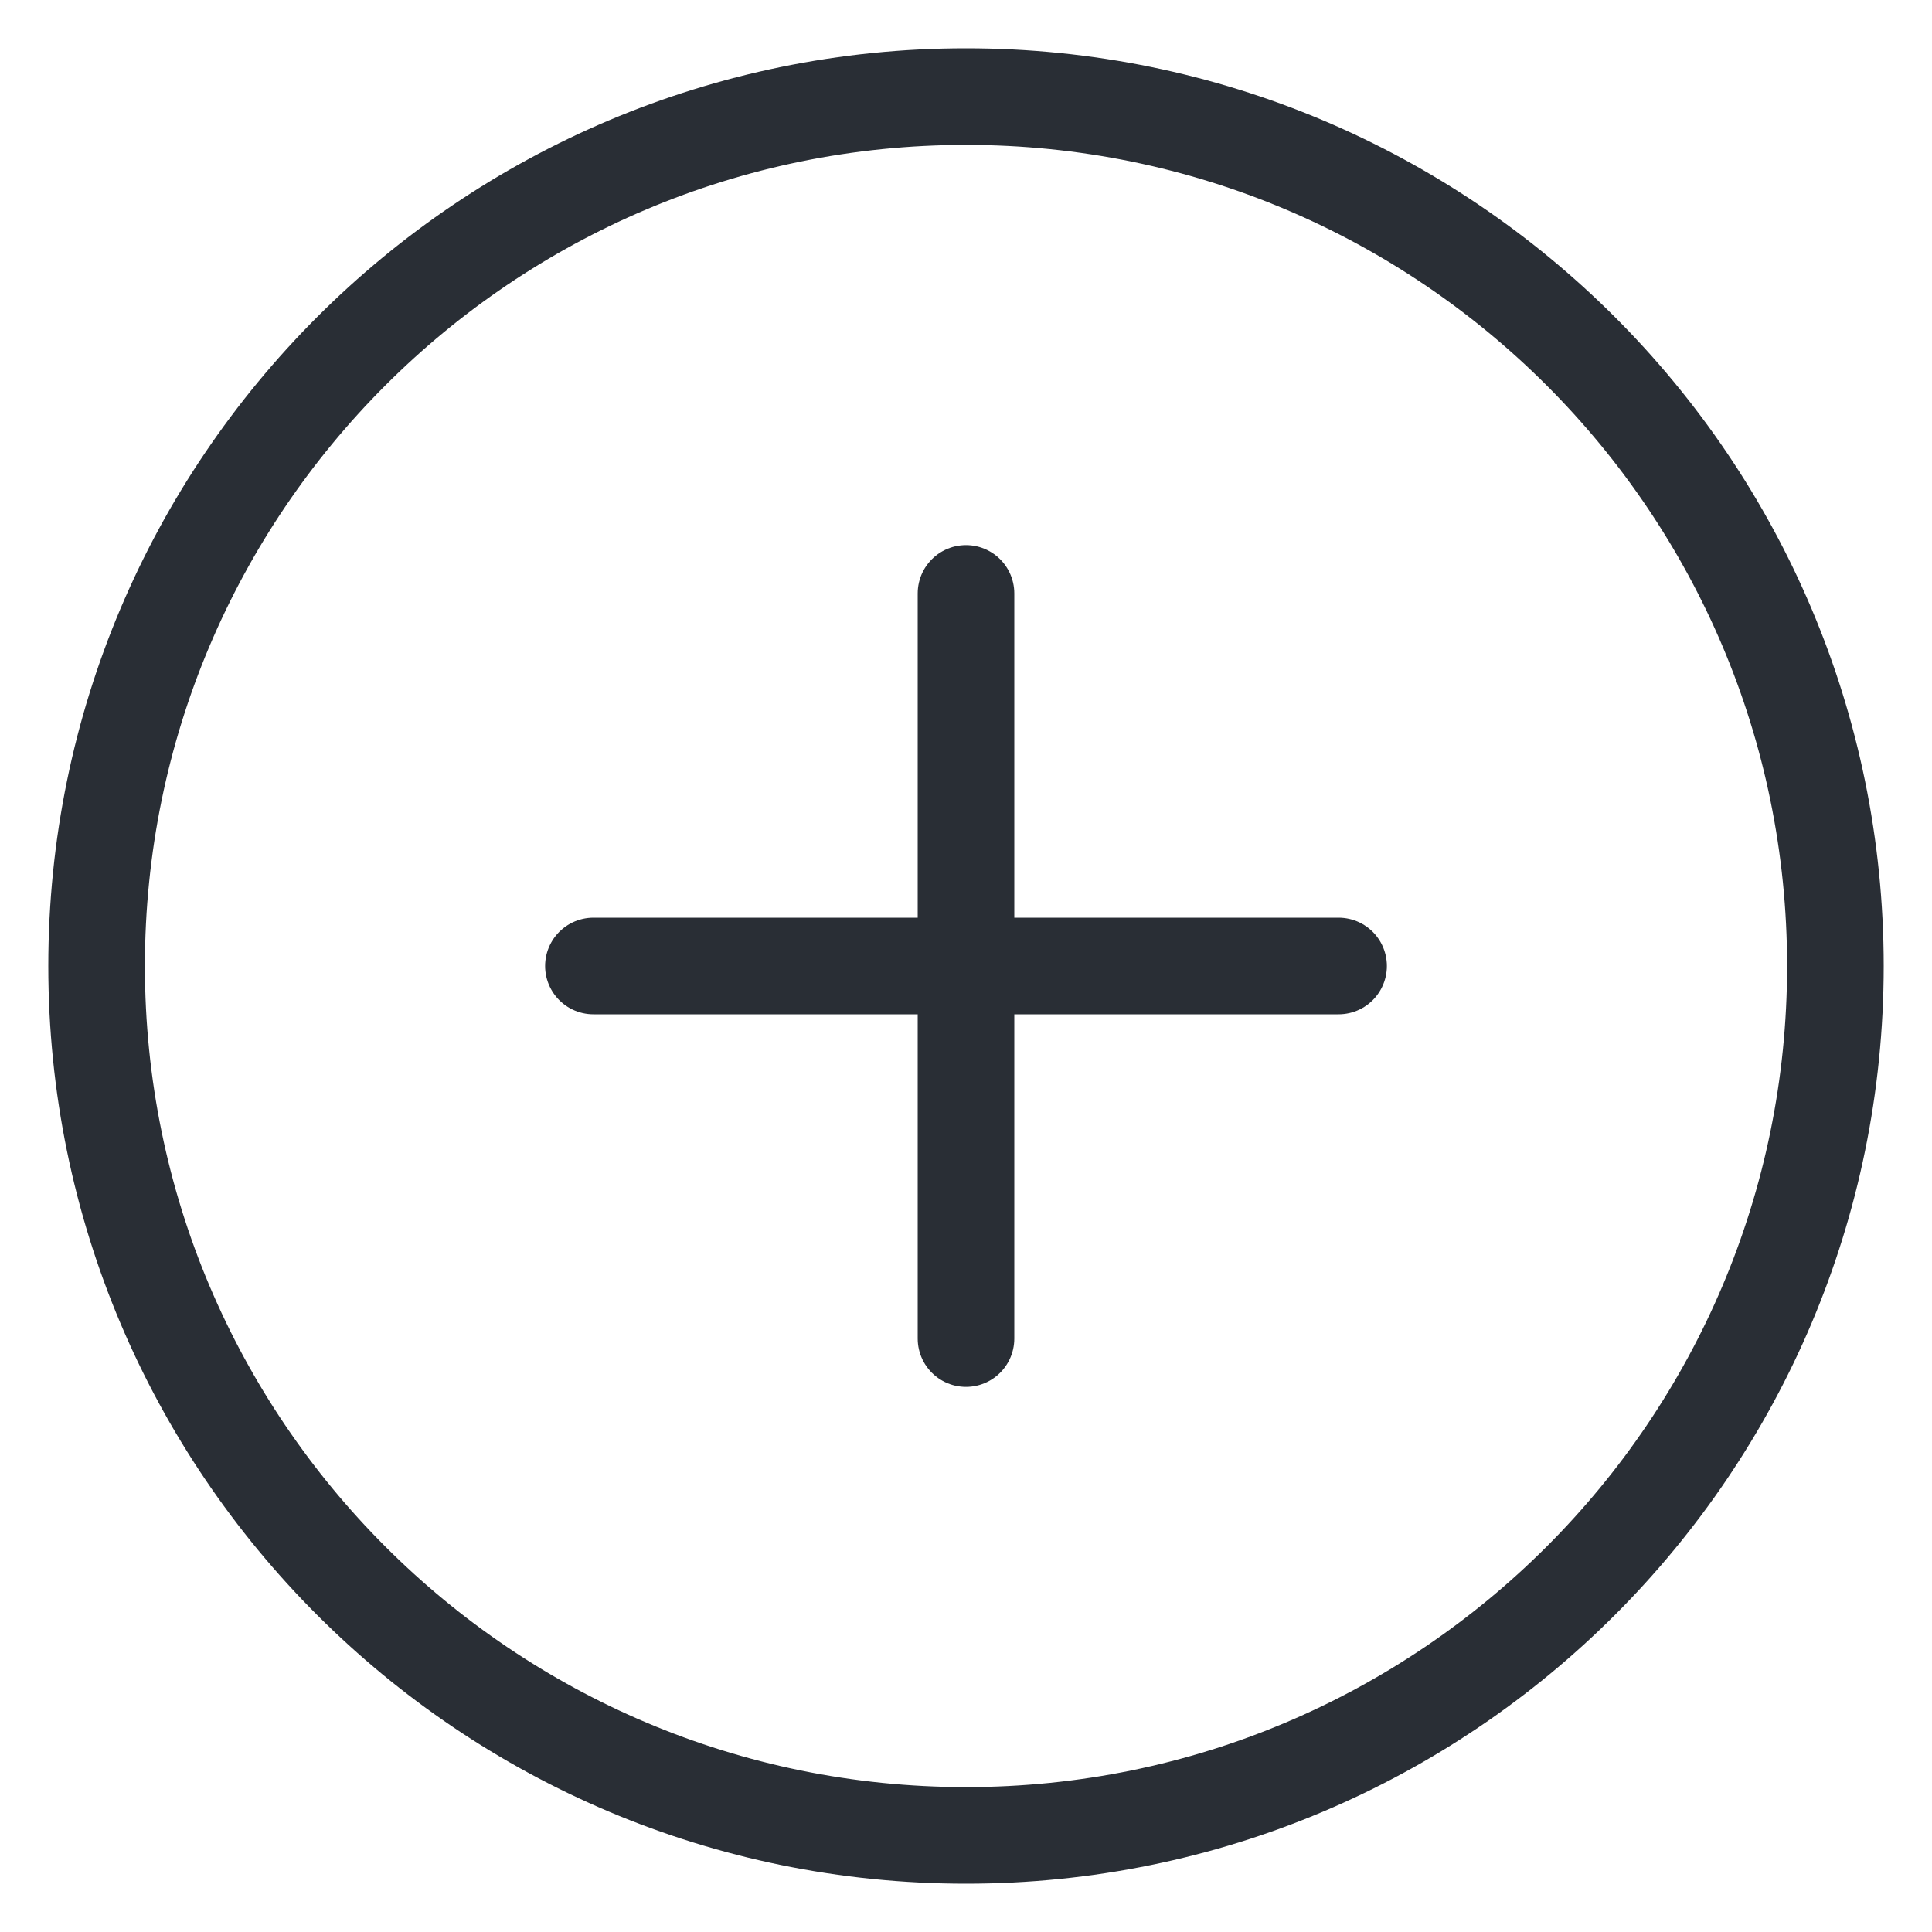 <svg width="20" height="20" viewBox="0 0 20 20" fill="none" xmlns="http://www.w3.org/2000/svg">
<path d="M10 19C14.971 19 19 14.971 19 10C19 5.029 14.971 1 10 1C5.029 1 1 5.029 1 10C1 14.971 5.029 19 10 19Z" stroke="#292E35" stroke-linecap="round" stroke-linejoin="round"/>
<path d="M6.143 10H13.857" stroke="#292E35" stroke-linecap="round" stroke-linejoin="round"/>
<path d="M10 6.143V13.857" stroke="#292E35" stroke-linecap="round" stroke-linejoin="round"/>
</svg>
